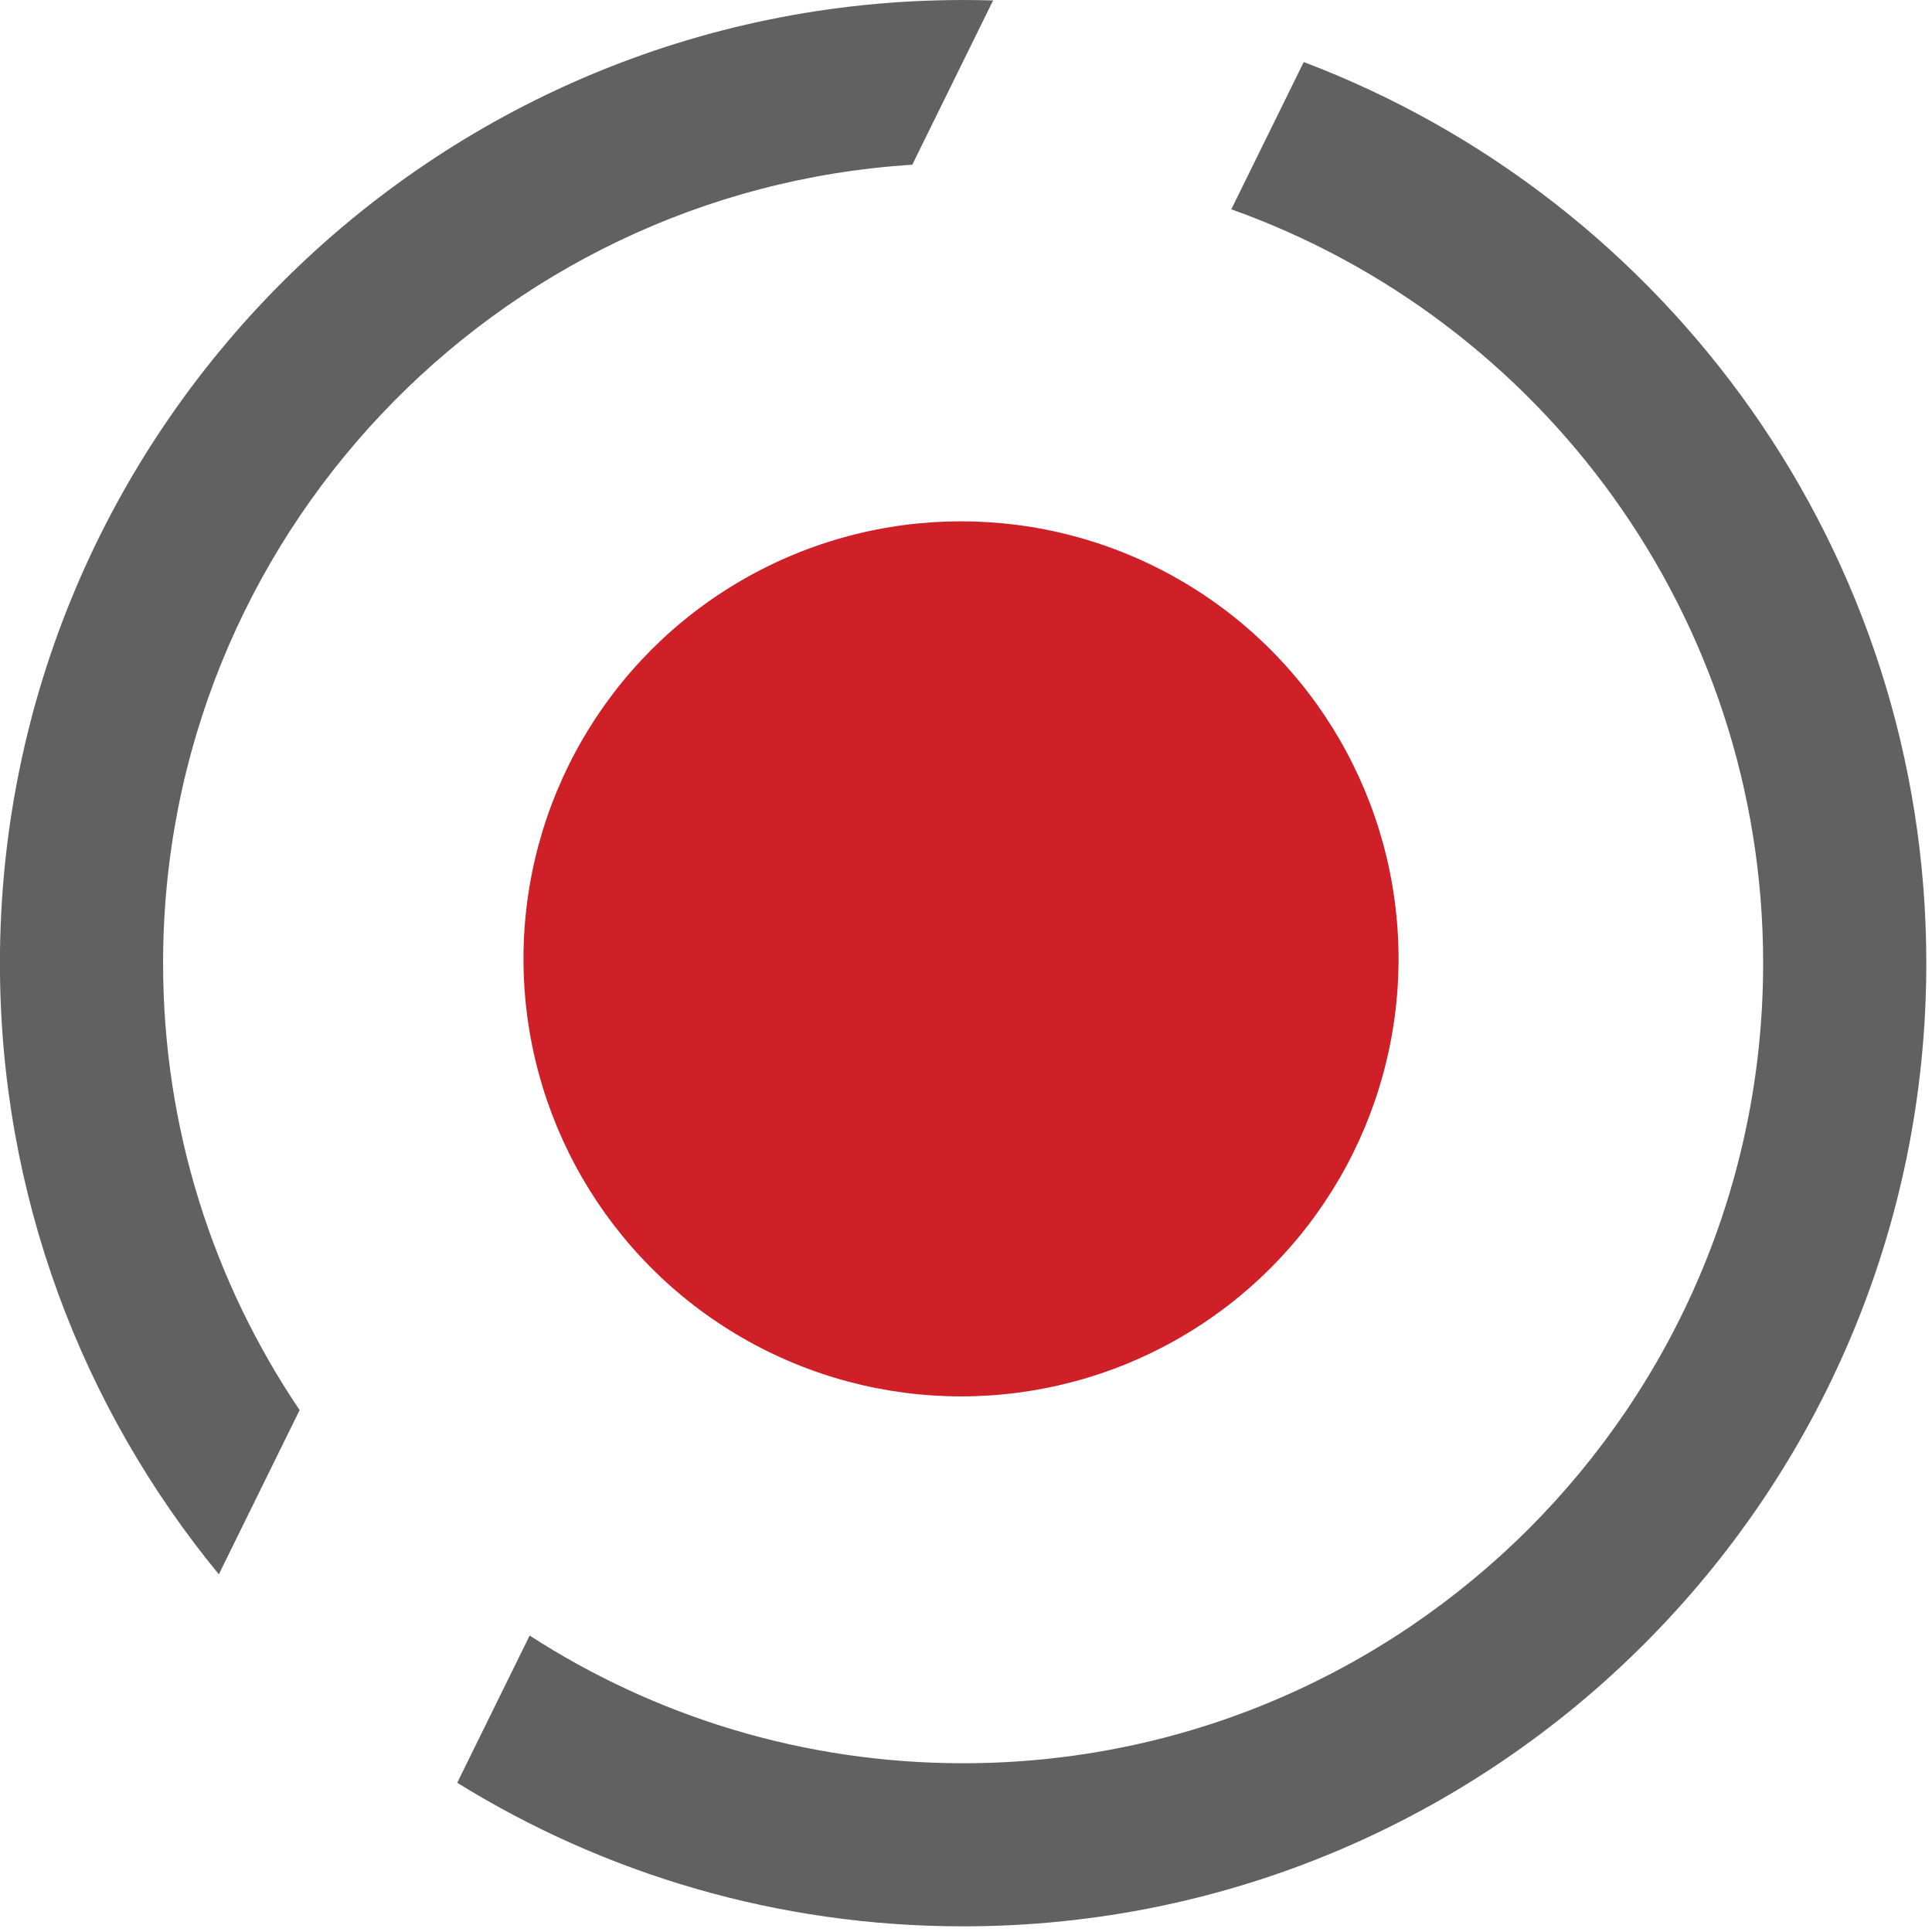 <?xml version="1.0" encoding="UTF-8" standalone="no"?>
<!DOCTYPE svg PUBLIC "-//W3C//DTD SVG 1.1//EN" "http://www.w3.org/Graphics/SVG/1.1/DTD/svg11.dtd">
<svg width="100%" height="100%" viewBox="0 0 276 276" version="1.1" xmlns="http://www.w3.org/2000/svg" xmlns:xlink="http://www.w3.org/1999/xlink" xml:space="preserve" xmlns:serif="http://www.serif.com/" style="fill-rule:evenodd;clip-rule:evenodd;stroke-linejoin:round;stroke-miterlimit:2;">
    <g transform="matrix(1,0,0,1,-5601.69,-776.854)">
        <g transform="matrix(1,0,0,1,4523.41,-986.656)">
            <g transform="matrix(2.572,0,0,2.572,-2358.38,-5197.15)">
                <circle cx="1389.56" cy="2759.58" r="24.302" style="fill:rgb(206,32,38);"/>
            </g>
            <g transform="matrix(1,0,0,1,320.087,-36.188)">
                <path d="M944.44,1808.56C996.398,1828.24 1033.38,1878.48 1033.38,1937.3C1033.38,2013.24 971.724,2074.89 895.781,2074.89C869.28,2074.89 844.518,2067.39 823.51,2054.38L833.857,2033.35C851.704,2044.89 872.967,2051.59 895.781,2051.59C958.86,2051.59 1010.07,2000.38 1010.07,1937.3C1010.07,1887.65 978.352,1845.36 934.092,1829.6L944.44,1808.56ZM789.456,2024.6C769.918,2000.84 758.183,1970.43 758.183,1937.3C758.183,1861.35 819.839,1799.7 895.781,1799.7C897.214,1799.7 898.642,1799.72 900.065,1799.76L888.519,1823.23C828.819,1826.99 781.491,1876.66 781.491,1937.3C781.491,1960.93 788.683,1982.91 800.997,2001.14L789.456,2024.6Z" style="fill:rgb(98,97,97);"/>
            </g>
        </g>
    </g>
</svg>
